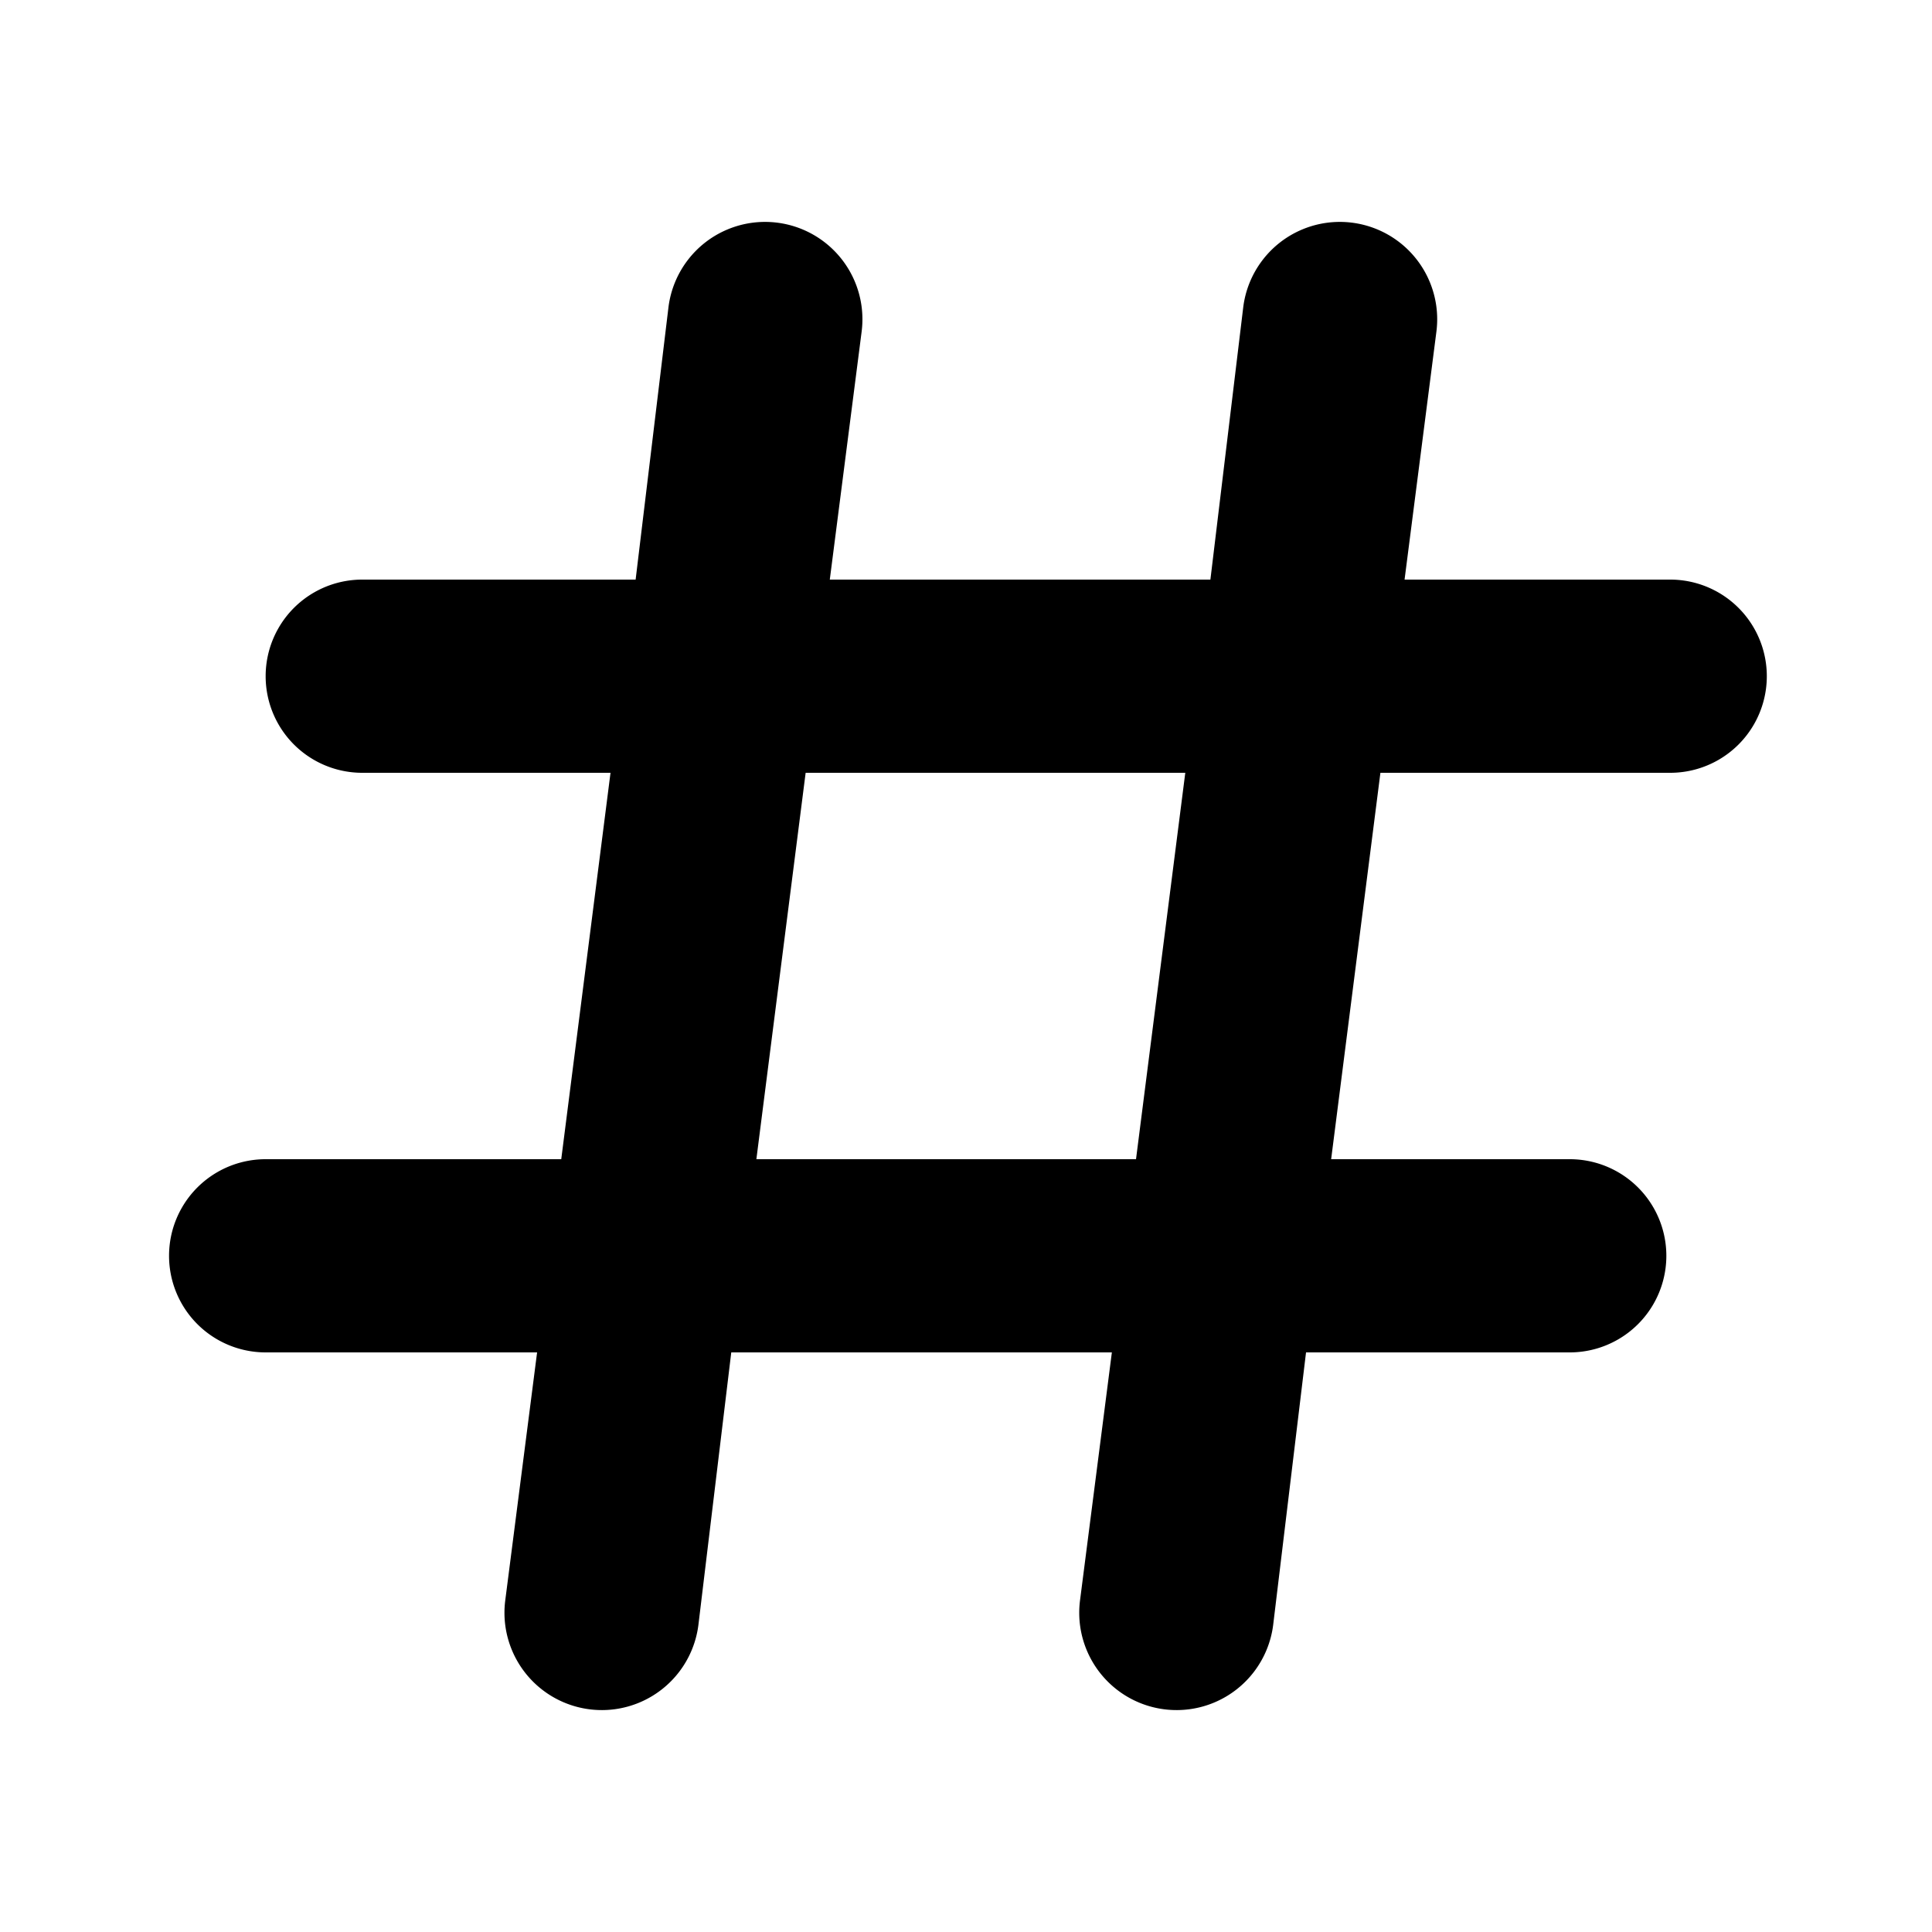 <svg viewBox="0 0 20 20">
  <path d="M17.25 6h-2.71l.33-2.57a1 1 0 10-2-.25L12.53 6H8.59l.33-2.57a1 1 0 10-2-.25L6.58 6H3.75a1 1 0 000 2h2.57l-.51 4H2.75a1 1 0 000 2h2.81l-.33 2.57a1 1 0 102 .25L7.57 14h3.94l-.33 2.57a1 1 0 102 .25l.34-2.82h2.73a1 1 0 000-2h-2.47l.51-4h3a1 1 0 000-2zm-5.49 6H7.83l.51-4h3.93z"/>
</svg>
